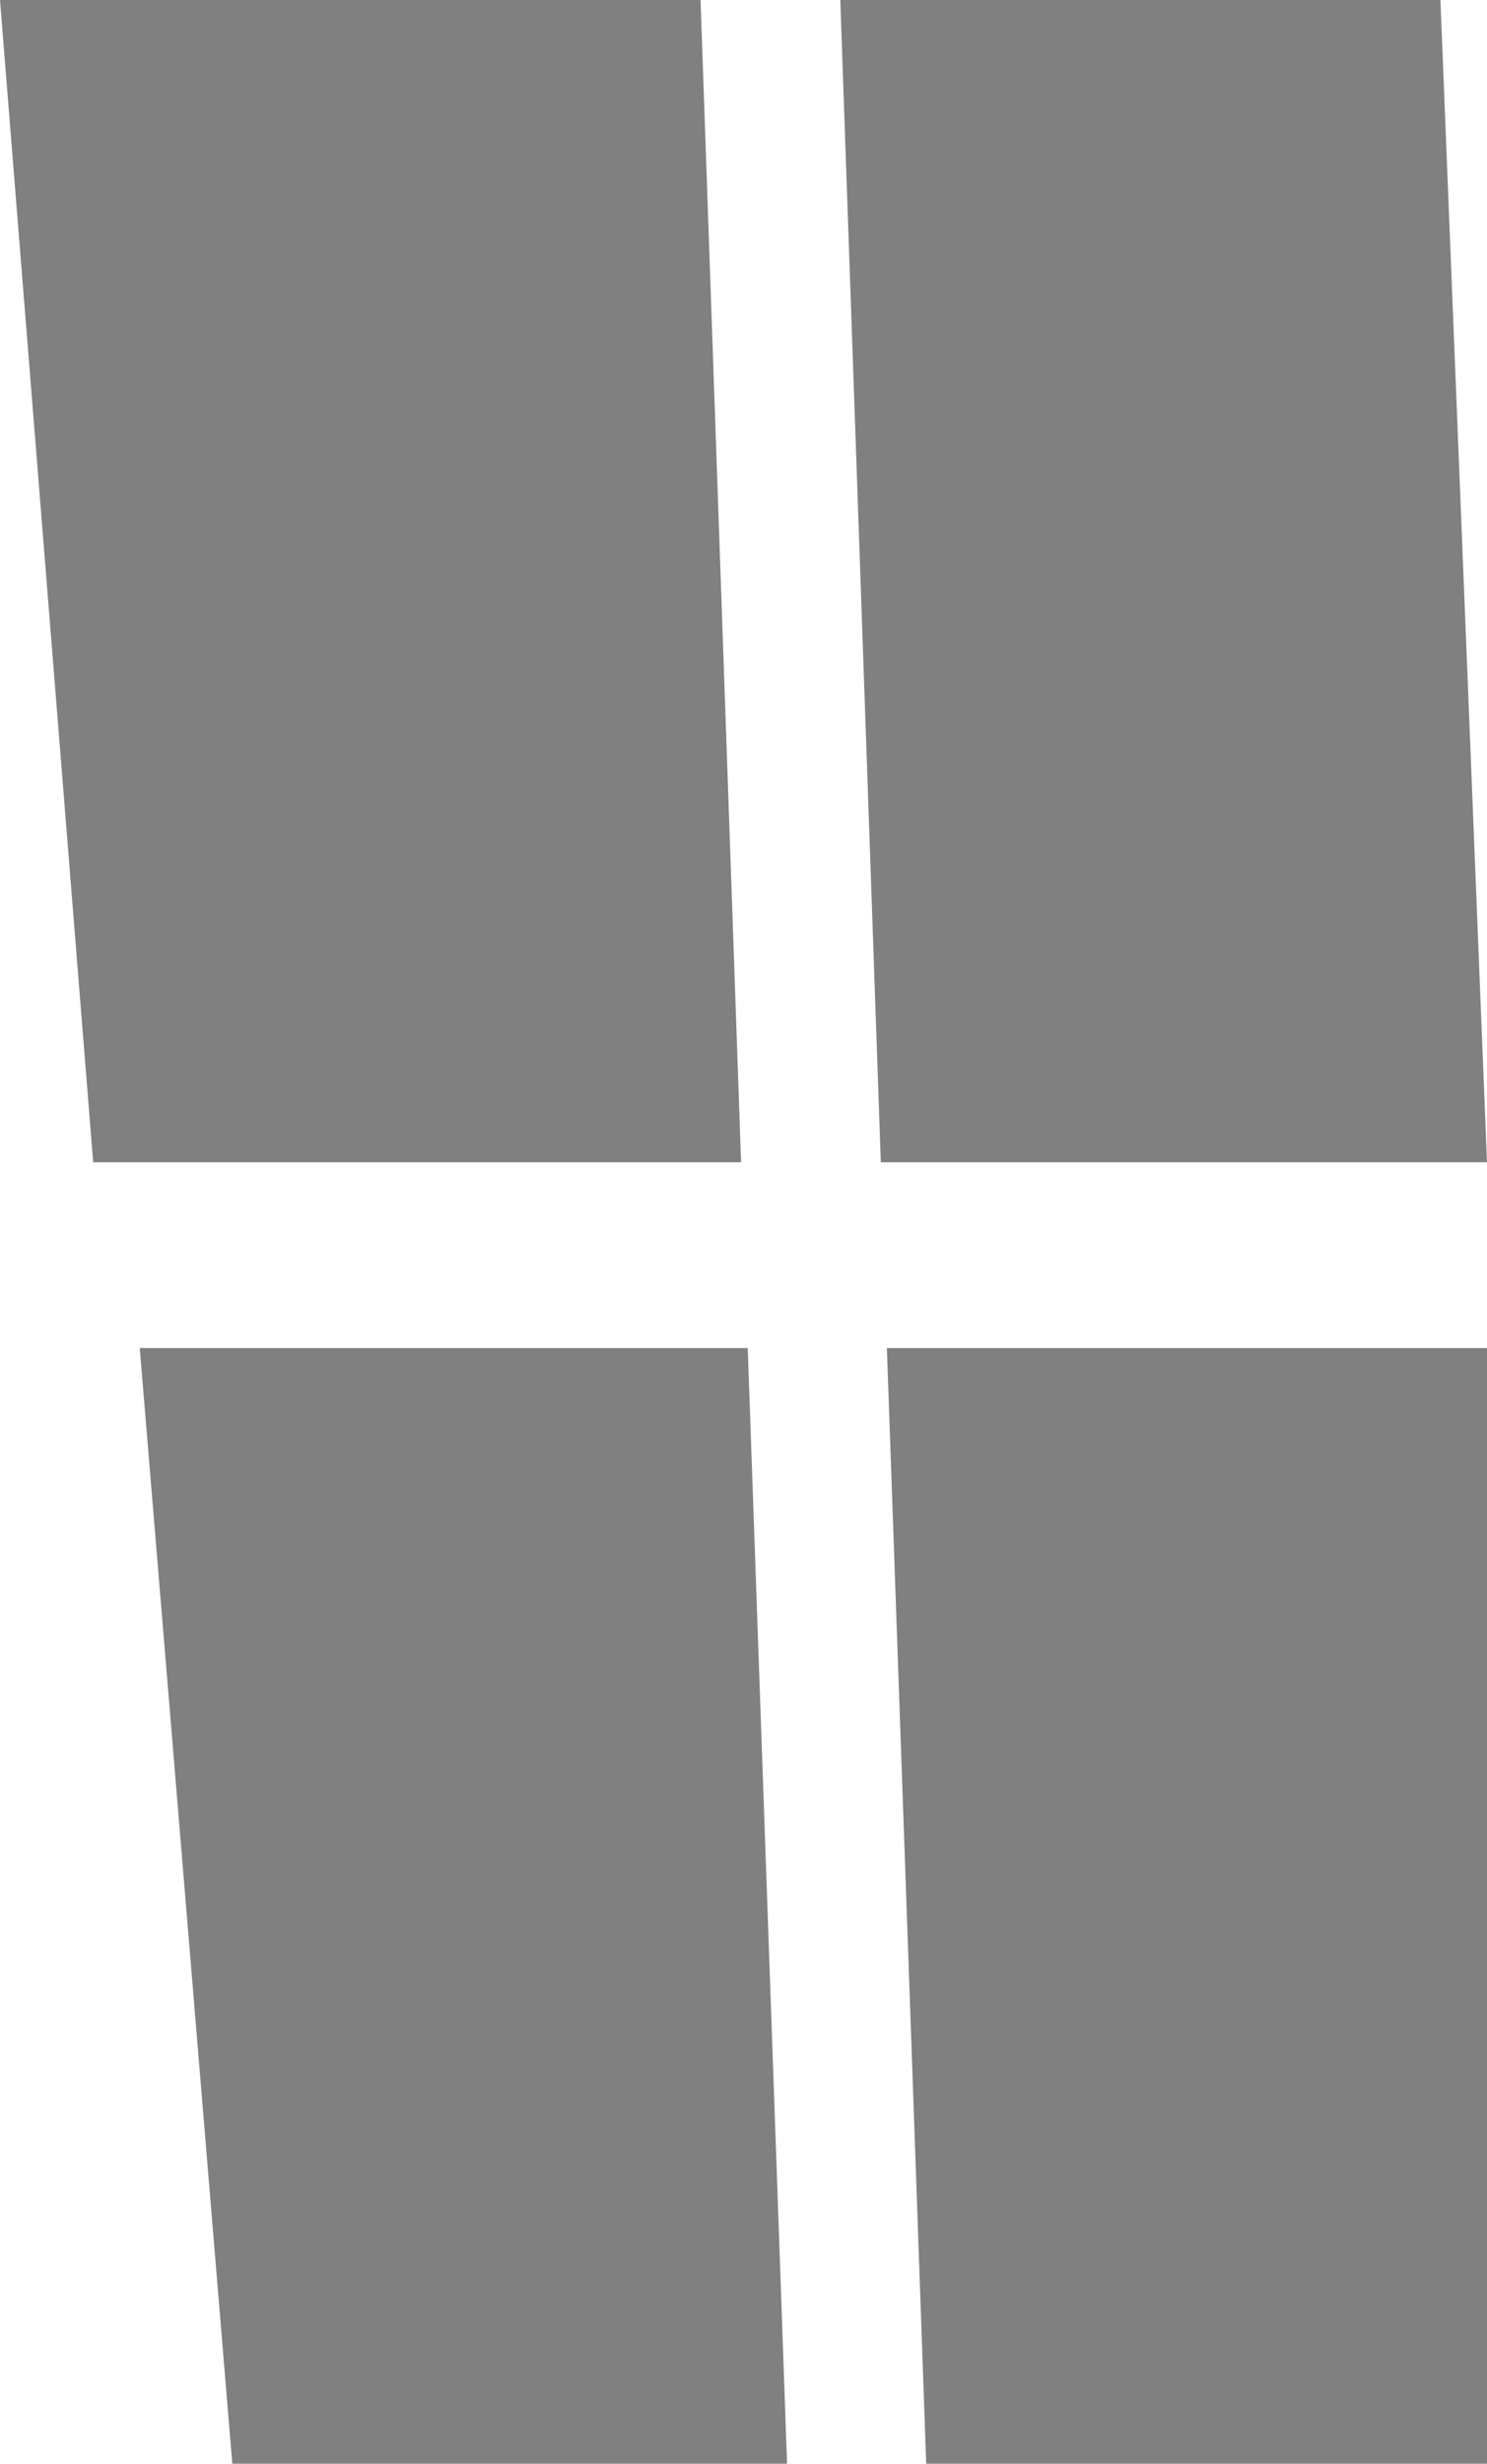 <?xml version="1.0" encoding="UTF-8" standalone="no"?>
<svg xmlns:xlink="http://www.w3.org/1999/xlink" height="203.5px" width="122.9px" xmlns="http://www.w3.org/2000/svg">
  <g transform="matrix(1.0, 0.0, 0.0, 1.0, 63.4, 103.65)">
    <path d="M55.65 -103.65 L59.5 -7.65 9.4 -7.65 6.05 -103.65 55.65 -103.65 M59.5 7.7 L59.5 99.85 13.15 99.85 9.9 7.7 59.5 7.7 M-5.5 -103.65 L-2.15 -7.65 -55.7 -7.65 -63.4 -103.65 -5.5 -103.65 M-1.6 7.7 L1.65 99.85 -44.2 99.85 -51.85 7.7 -1.6 7.7" fill="#000000" fill-opacity="0.498" fill-rule="evenodd" stroke="none"/>
  </g>
</svg>

